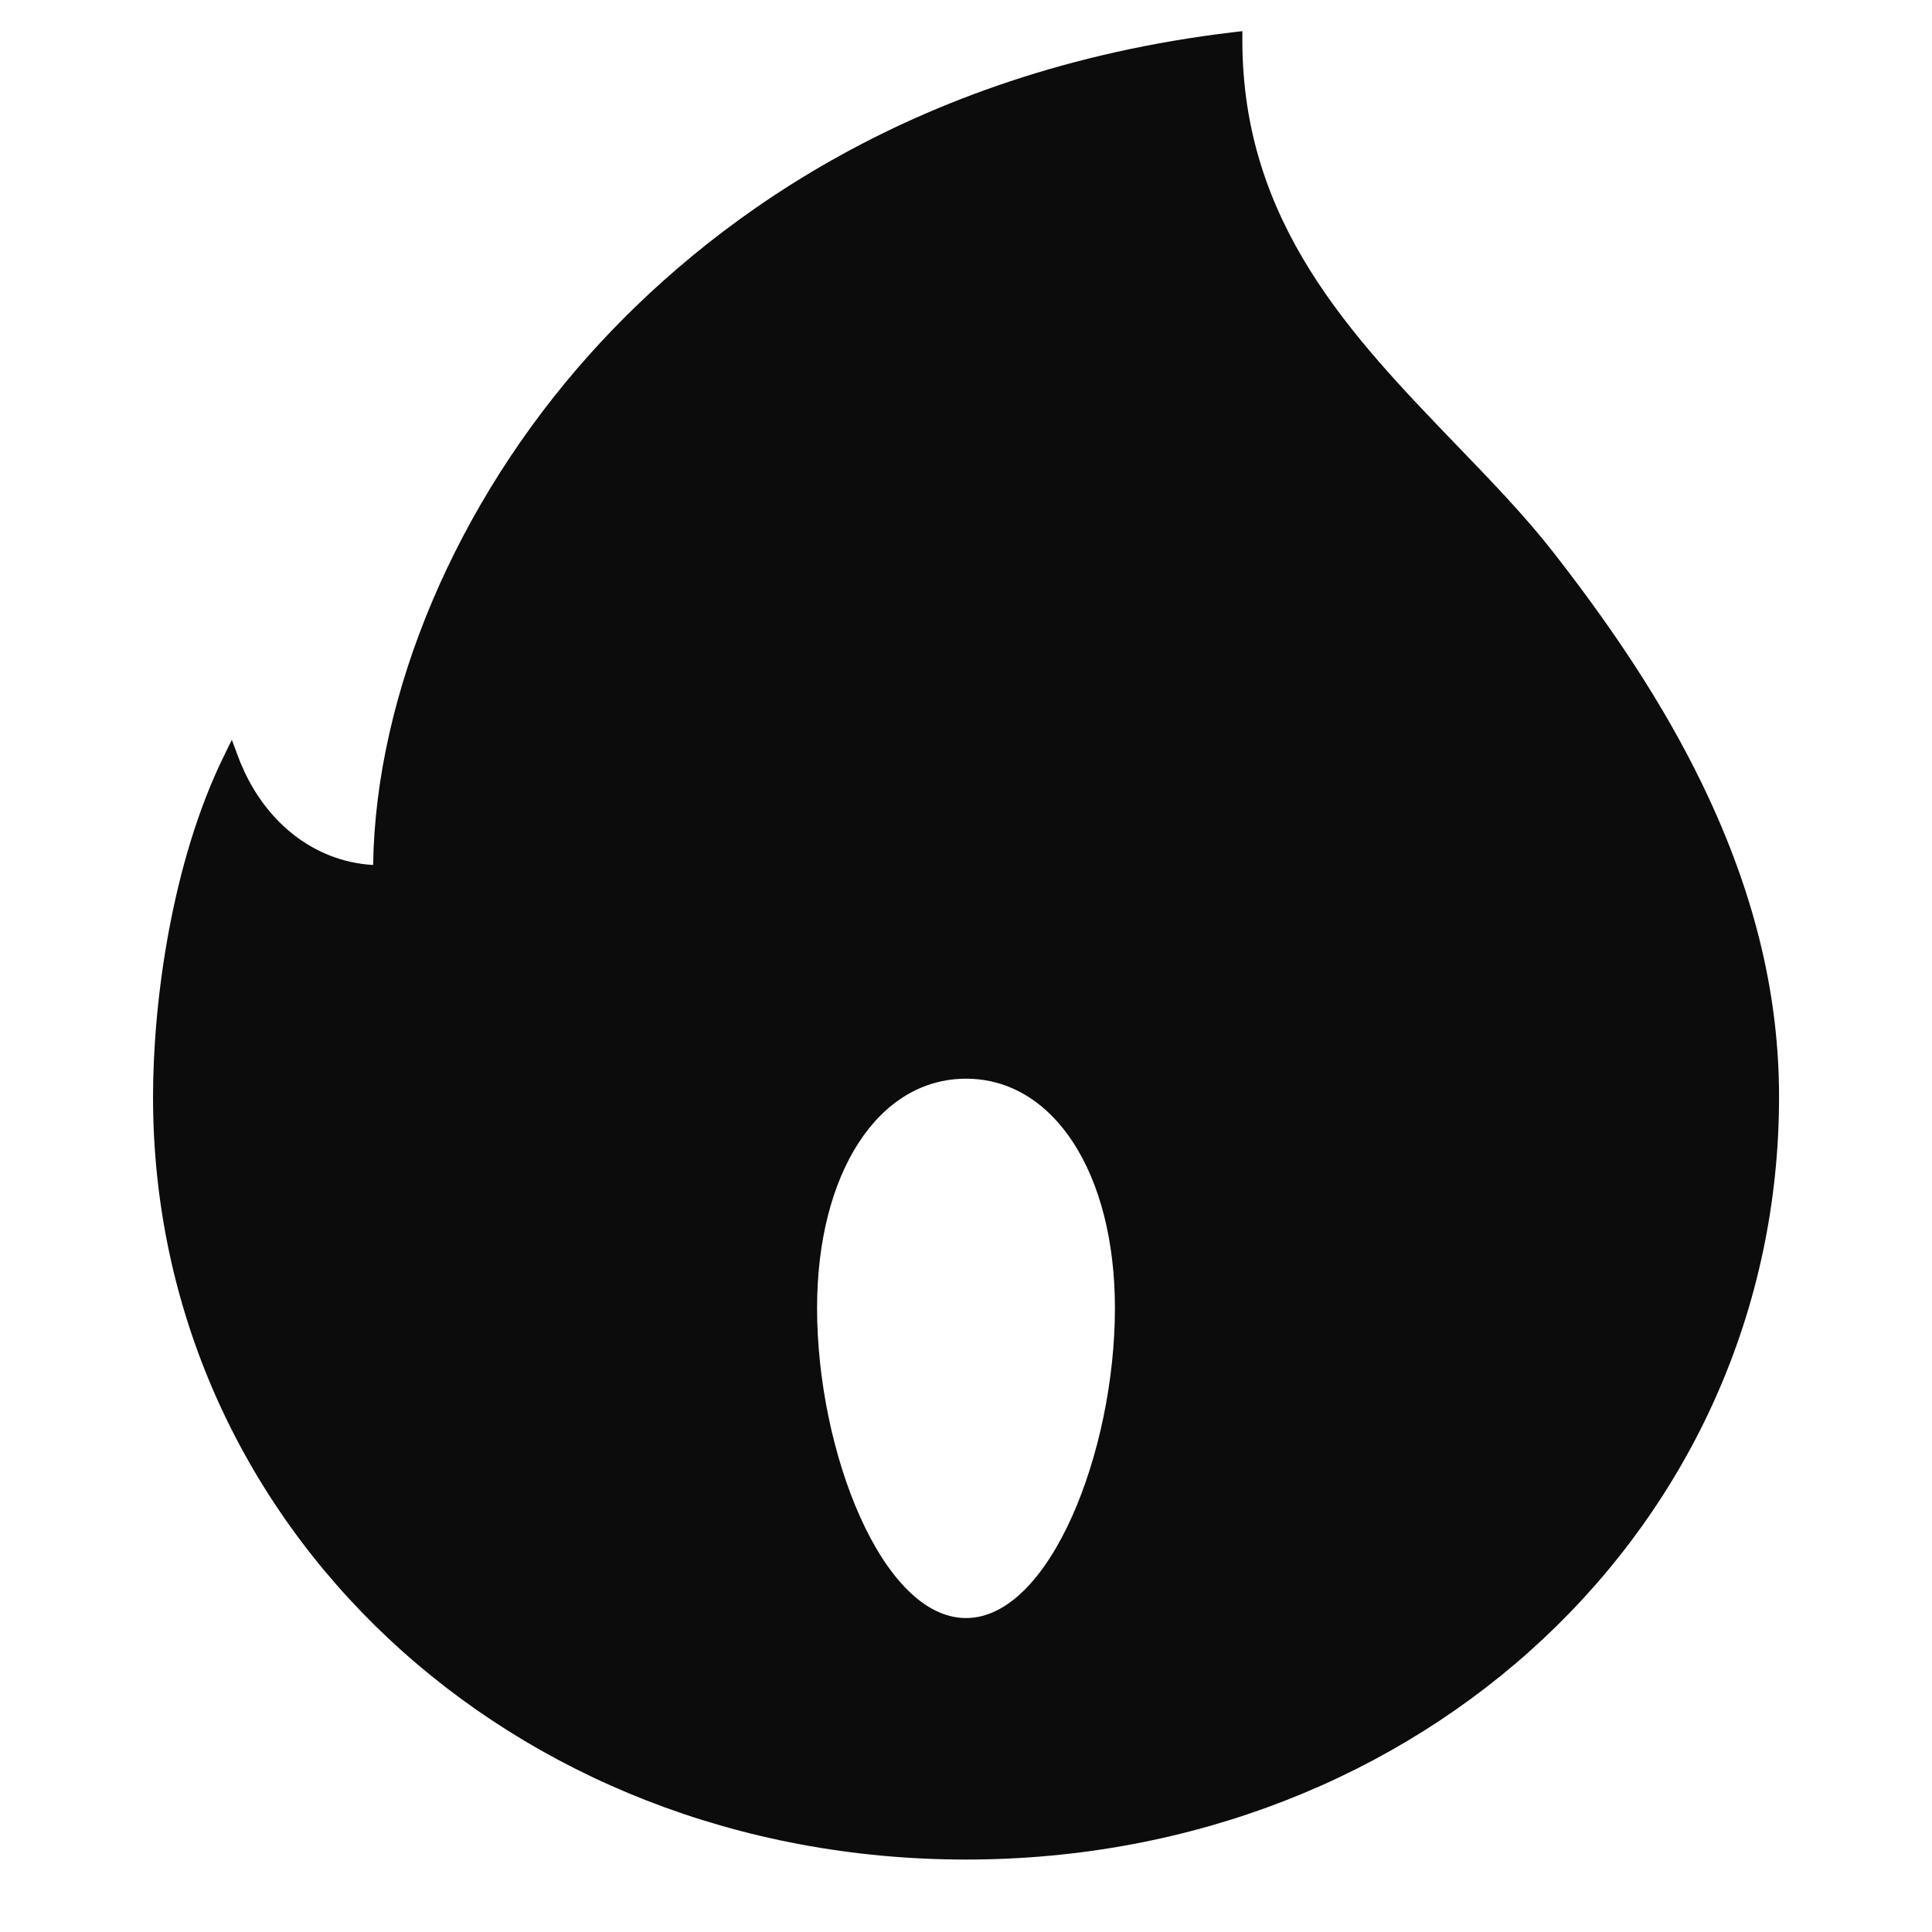 <svg xmlns="http://www.w3.org/2000/svg" width="24" height="24" fill="none"><path fill="#0C0C0C" d="M12 20.1c-1.042 0-1.85-2.07-1.85-3.85 0-1.678.76-2.85 1.85-2.85s1.85 1.172 1.85 2.85c0 1.78-.808 3.85-1.85 3.85m10.1-6.475c0-1.232-.286-2.446-.872-3.71-.453-.974-1.065-1.943-1.927-3.048-.355-.455-.77-.885-1.209-1.34C16.785 4.17 15.433 2.769 15.433.5V.387L15.321.4c-4.073.483-6.593 2.44-7.99 3.995-1.662 1.851-2.664 4.217-2.696 6.35-.74-.041-1.376-.547-1.675-1.34L2.88 9.19l-.102.208c-.646 1.321-.877 3.05-.877 4.228C1.9 18.938 6.337 23.1 12 23.1c5.664 0 10.1-4.162 10.1-9.475"/></svg>